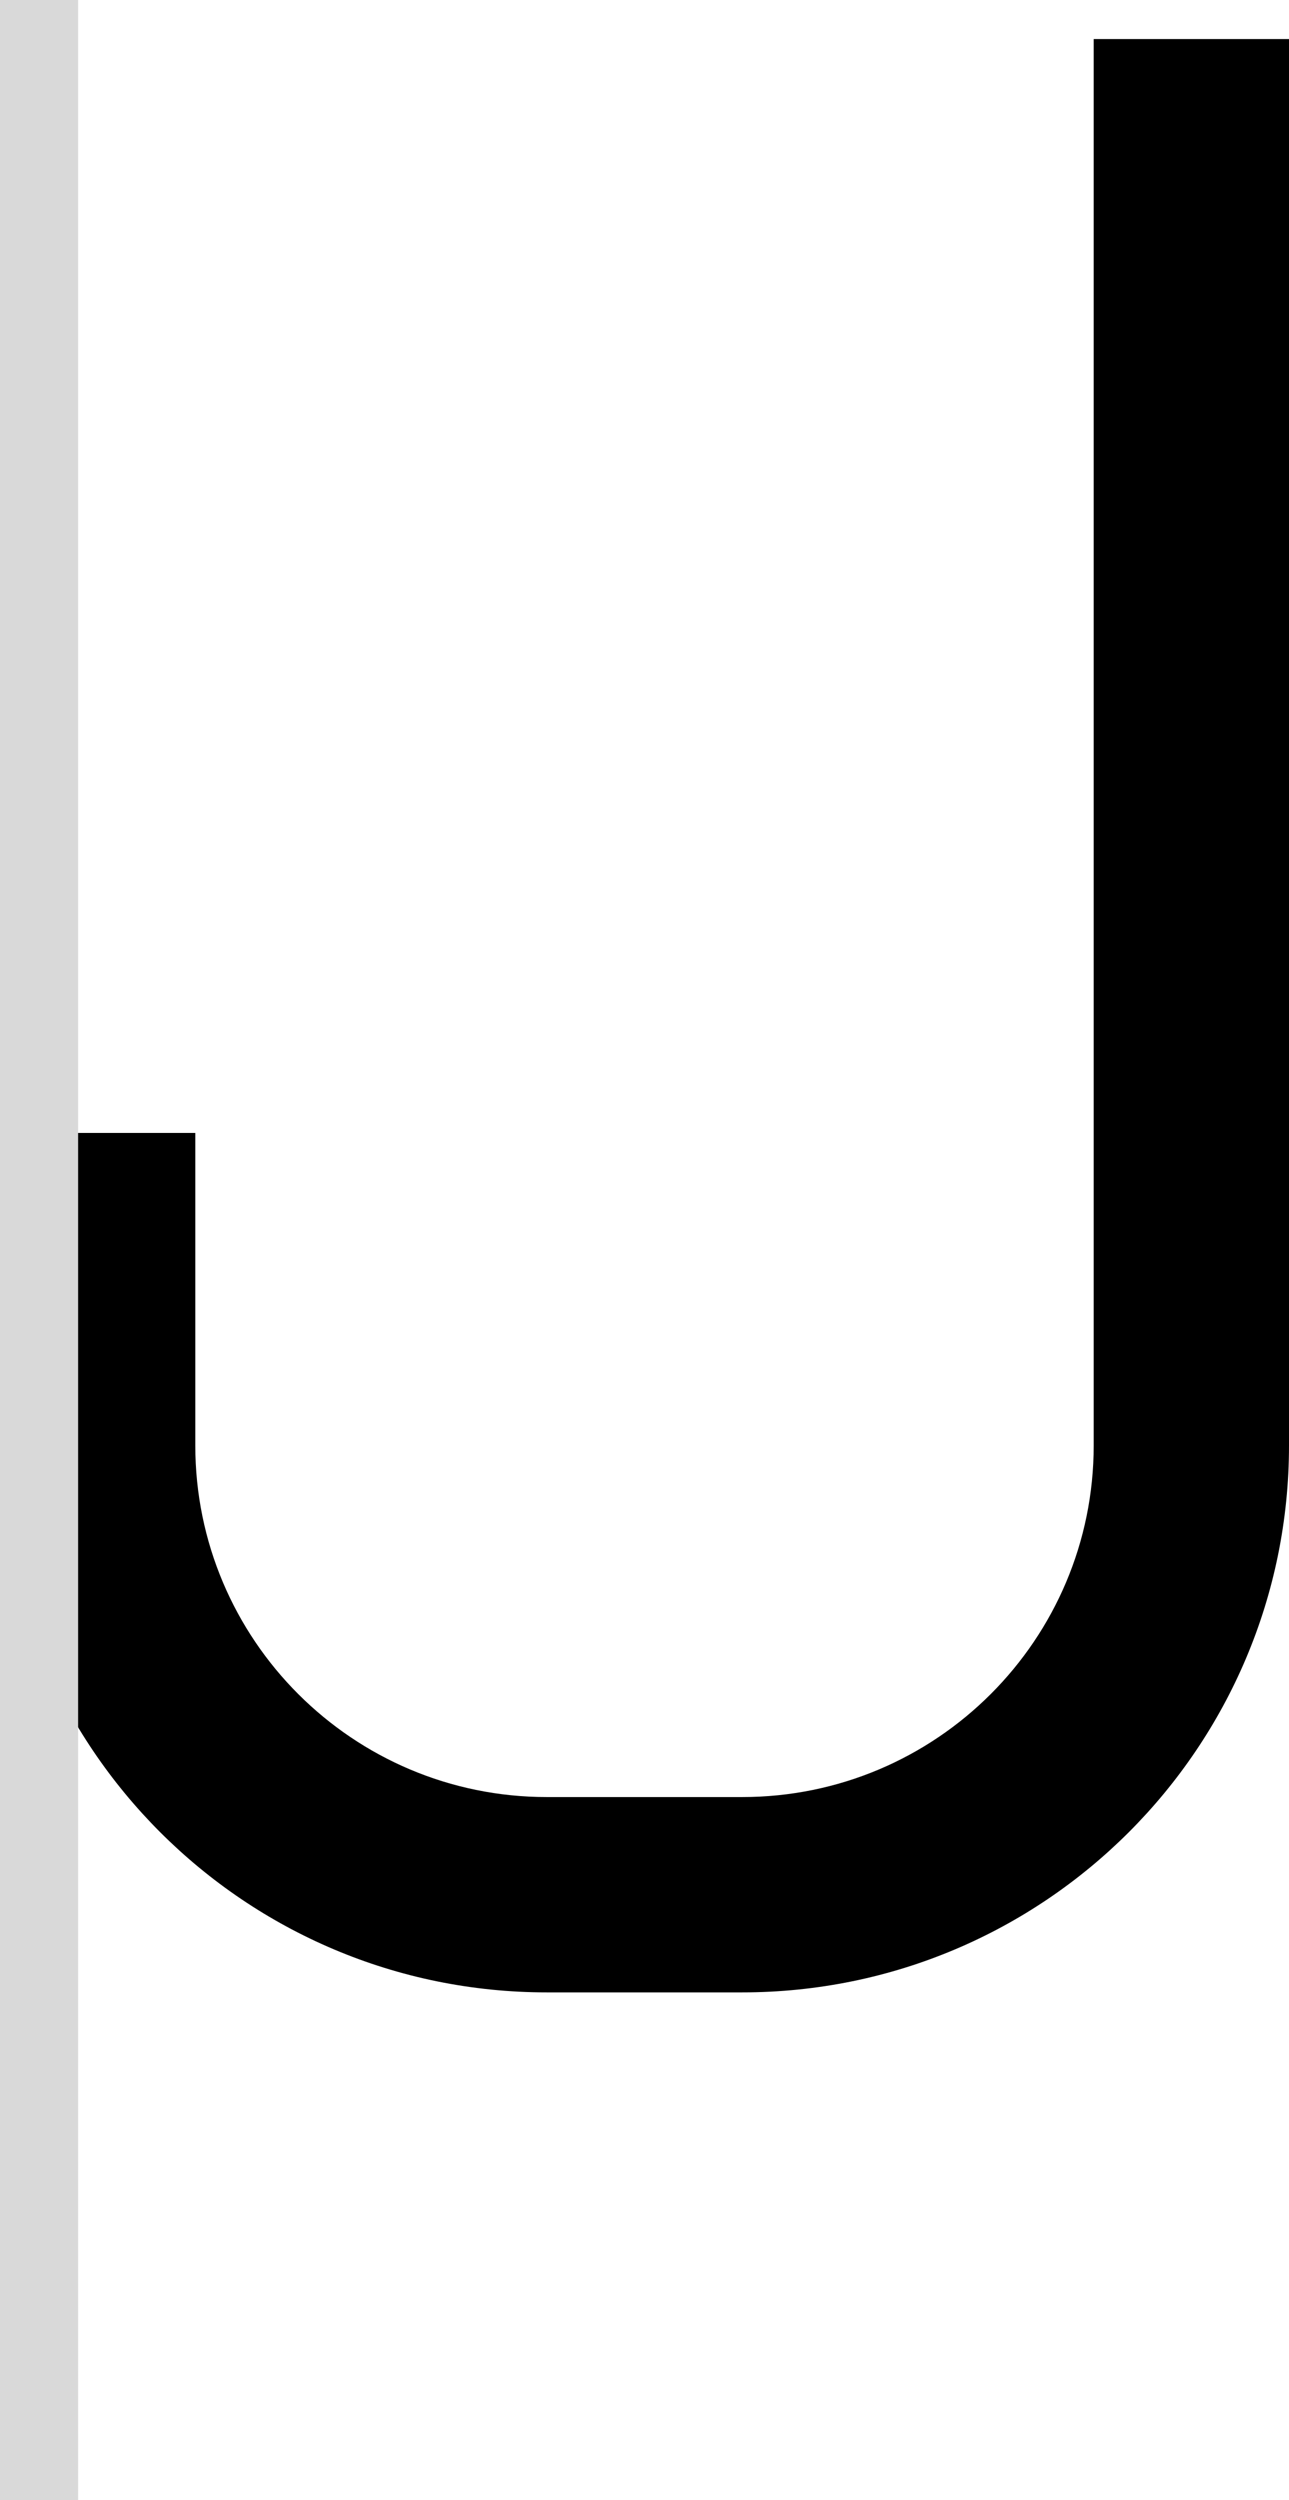 <svg width="33" height="64" viewBox="0 0 33 64" fill="none" xmlns="http://www.w3.org/2000/svg">
<path d="M33 1H28V37C28 41.971 23.971 46 19 46H14C9.029 46 5 41.971 5 37V29H0V37C0 44.732 6.268 51 14 51H19C26.732 51 33 44.732 33 37V1Z" fill="black"/>
<rect width="2" height="64" fill="#D9D9D9"/>
</svg>
